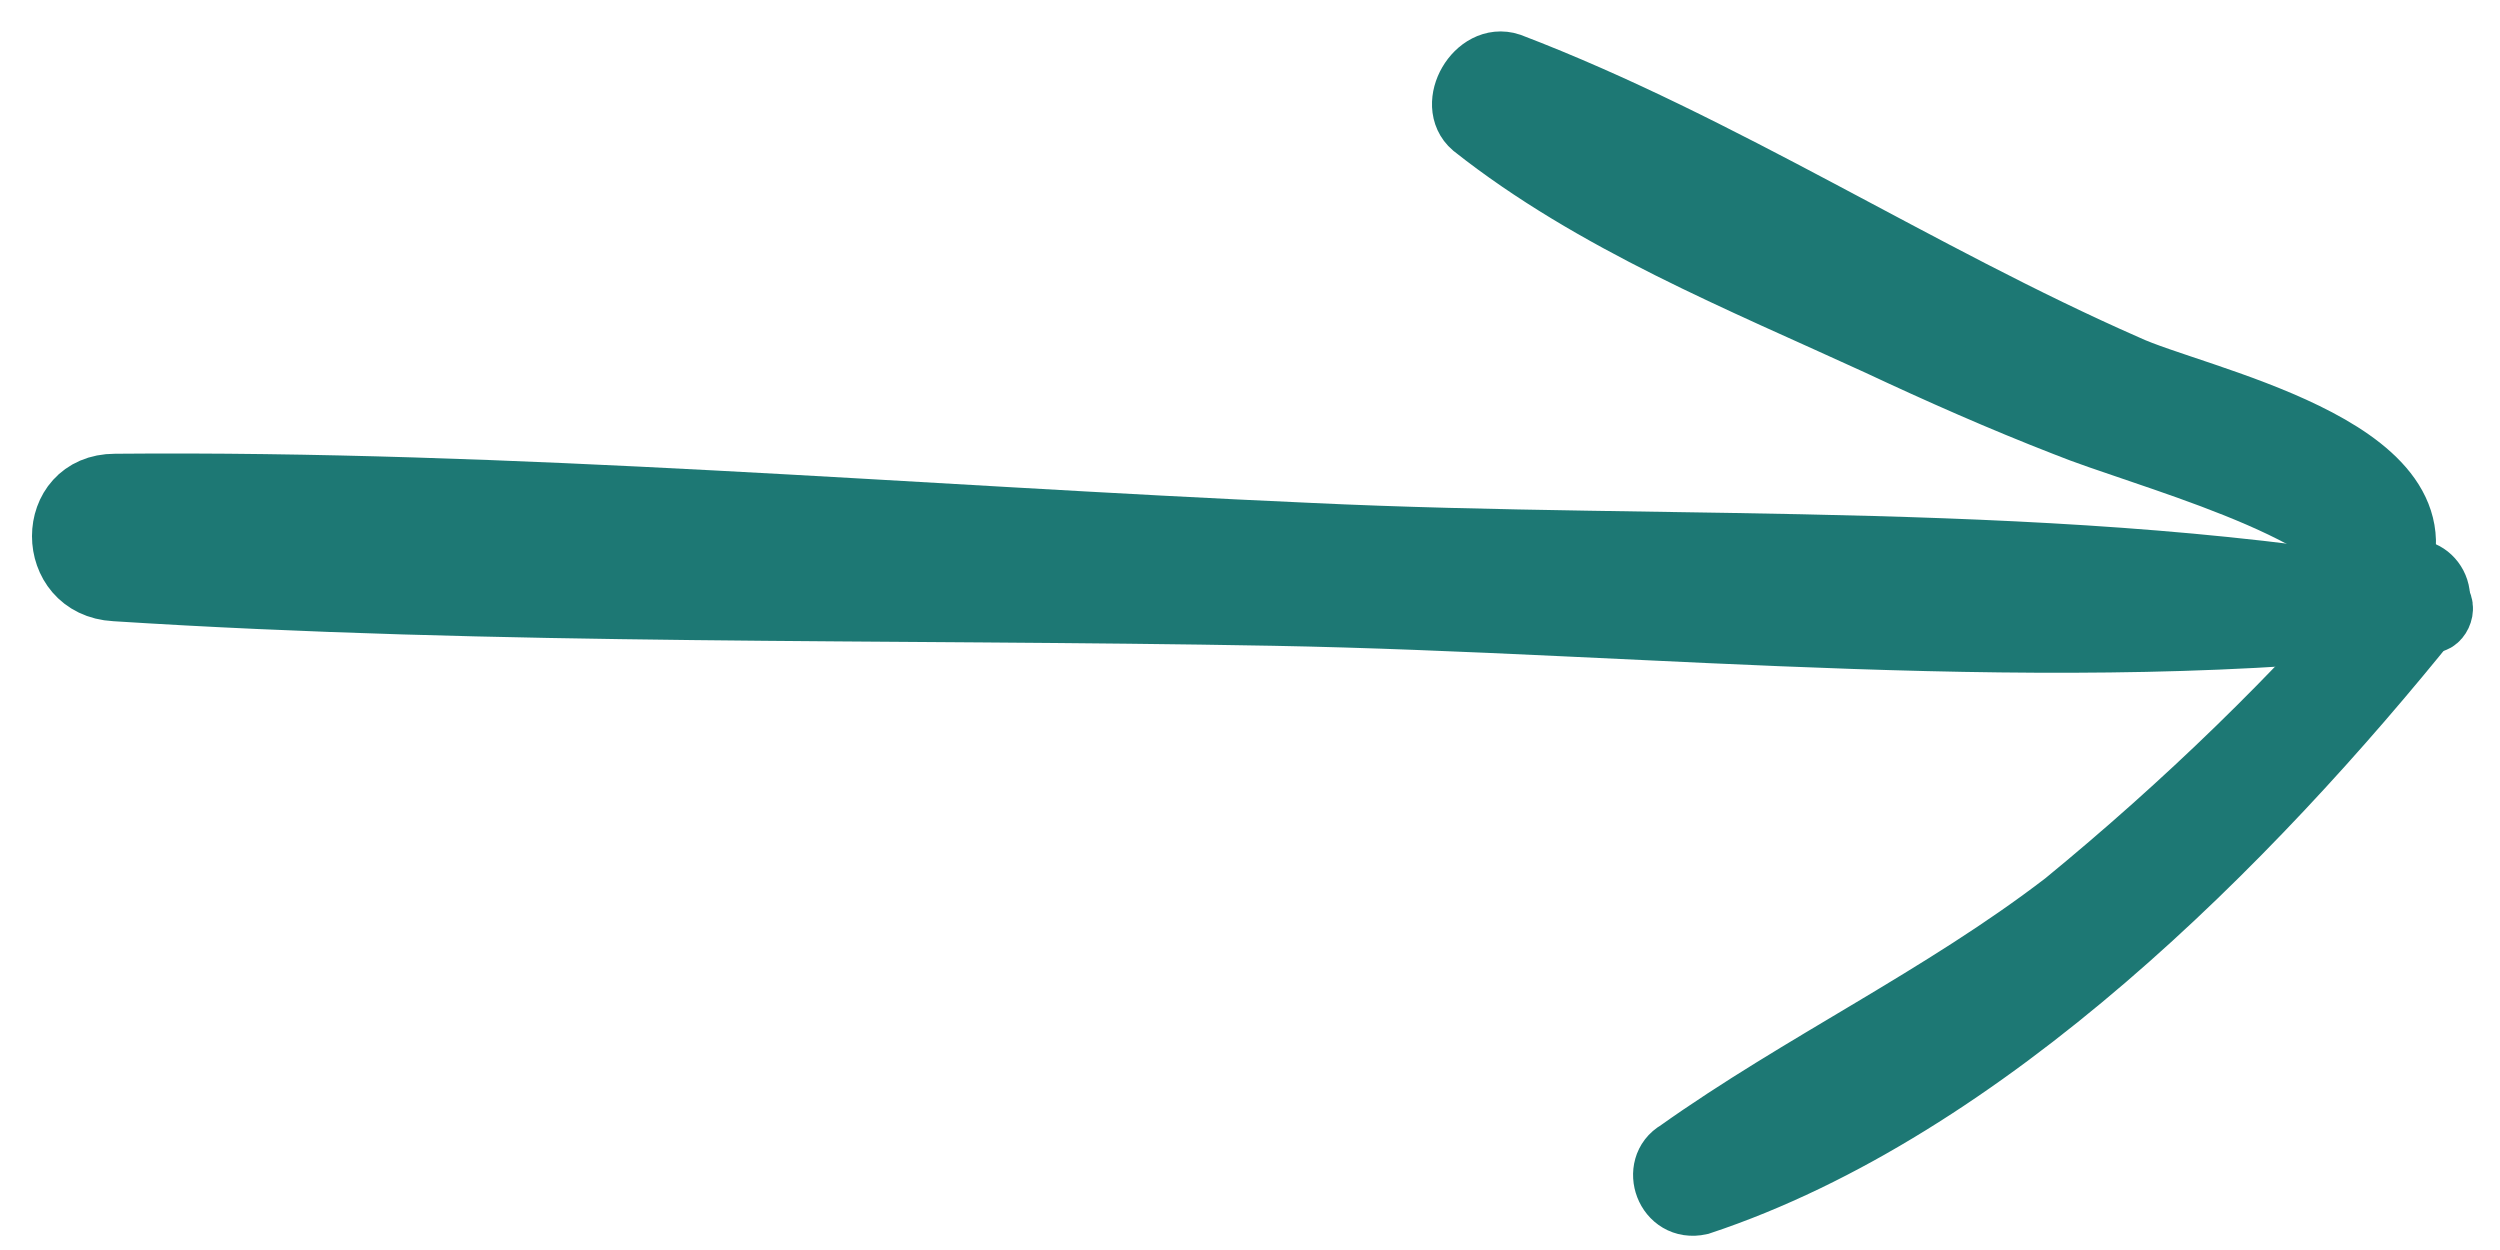 <svg width="38" height="19" viewBox="0 0 38 19" fill="none" xmlns="http://www.w3.org/2000/svg">
<path d="M36.432 8.836C34.933 10.595 33.221 12.248 31.401 13.741C29.527 15.18 27.387 16.193 25.513 17.526C25.139 17.739 25.353 18.379 25.834 18.272C30.17 16.833 34.184 12.781 36.967 9.316C37.235 8.943 36.753 8.463 36.432 8.836Z" fill="#1D7874" stroke="#1D7874"/>
<path d="M36.431 8.73C37.181 6.811 33.327 6.064 32.31 5.585C29.152 4.199 26.155 2.226 22.944 1C22.462 0.84 22.034 1.586 22.409 1.906C24.229 3.346 26.476 4.252 28.564 5.211C29.474 5.638 30.437 6.064 31.4 6.438C32.578 6.917 35.575 7.664 36.11 8.783C36.217 8.943 36.378 8.89 36.431 8.73Z" fill="#1D7874" stroke="#1D7874"/>
<path d="M36.966 9.102C31.453 8.09 25.459 8.409 19.893 8.143C13.845 7.876 7.797 7.343 1.749 7.397C0.732 7.397 0.732 8.889 1.749 8.943C7.583 9.316 13.47 9.209 19.358 9.316C25.138 9.422 31.239 10.115 36.966 9.422C37.073 9.422 37.18 9.156 36.966 9.102Z" fill="#1D7874" stroke="#1D7874"/>
</svg>
